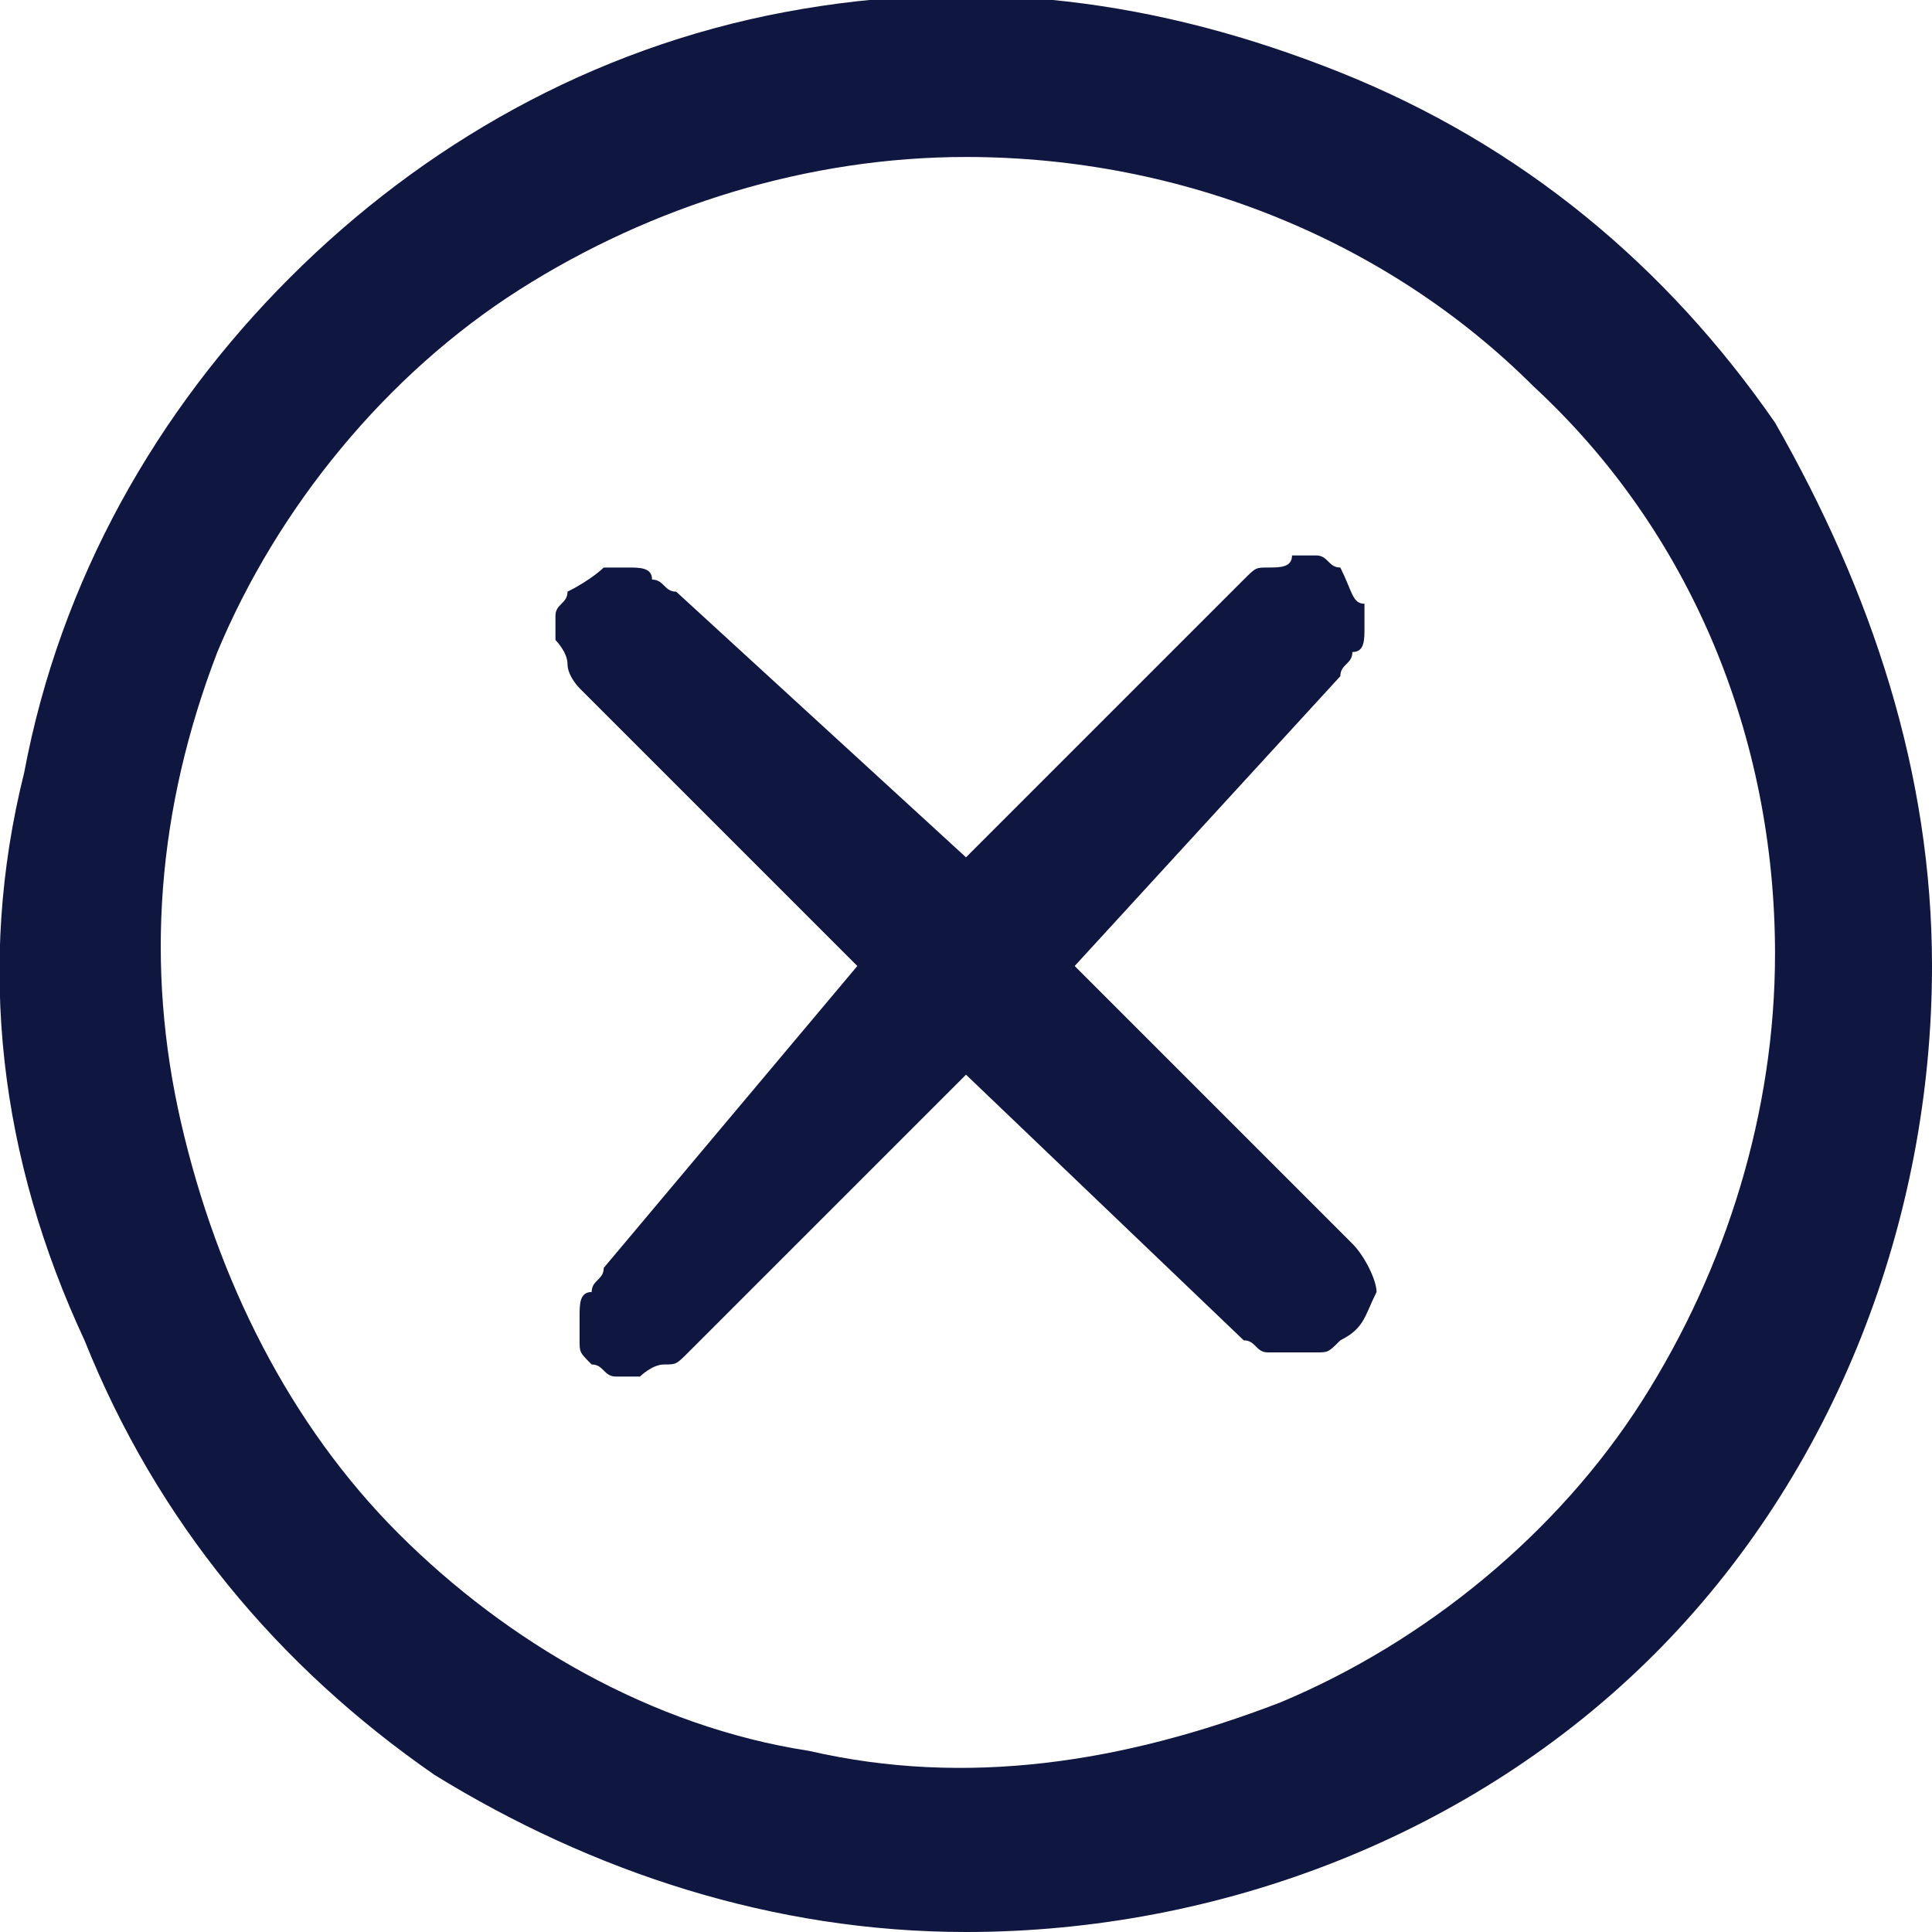 <svg enable-background="new 0 0 16 16" viewBox="0 0 16 16" xmlns="http://www.w3.org/2000/svg" xmlns:xlink="http://www.w3.org/1999/xlink"><clipPath id="a"><path d="m0 0h16v16h-16z"/></clipPath><g clip-path="url(#a)"><path d="m8 16c-1.6 0-3.1-.5-4.4-1.3-1.3-.9-2.3-2.1-2.9-3.6-.7-1.5-.9-3.1-.5-4.7.3-1.6 1.1-3 2.2-4.1s2.5-1.9 4.1-2.2 3.1-.1 4.6.5 2.7 1.6 3.6 2.9c.8 1.4 1.3 2.9 1.3 4.5 0 2.1-.8 4.2-2.3 5.7s-3.6 2.3-5.7 2.3zm0-14.7c-1.3 0-2.6.4-3.7 1.1s-2 1.8-2.5 3c-.5 1.3-.6 2.6-.3 3.9s.9 2.5 1.8 3.4 2.1 1.6 3.4 1.8c1.3.3 2.6.1 3.9-.4 1.2-.5 2.3-1.4 3-2.5s1.1-2.4 1.1-3.7c0-1.8-.7-3.5-2-4.7-1.2-1.2-2.9-1.9-4.7-1.9zm3.1 9.8c-.1.1-.1.1-.2.1s-.2 0-.2 0c-.1 0-.2 0-.2 0-.1 0-.1-.1-.2-.1l-2.3-2.2-2.3 2.3c-.1.1-.1.1-.2.1s-.2.1-.2.1c-.1 0-.2 0-.2 0-.1 0-.1-.1-.2-.1-.1-.1-.1-.1-.1-.2s0-.2 0-.2c0-.1 0-.2.1-.2 0-.1.1-.1.1-.2l2.1-2.5-2.3-2.3s-.1-.1-.1-.2-.1-.2-.1-.2c0-.1 0-.2 0-.2 0-.1.1-.1.1-.2.2-.1.3-.2.3-.2s.2 0 .2 0c.1 0 .2 0 .2.1.1 0 .1.1.2.1l2.4 2.2 2.3-2.3c.1-.1.1-.1.2-.1s.2 0 .2-.1h.2c.1 0 .1.1.2.1.1.2.1.3.2.3v.2c0 .1 0 .2-.1.2 0 .1-.1.1-.1.2l-2.2 2.4 2.3 2.3c.1.1.2.3.2.4-.1.2-.1.3-.3.4z" fill="#0f1640"/></g></svg>
